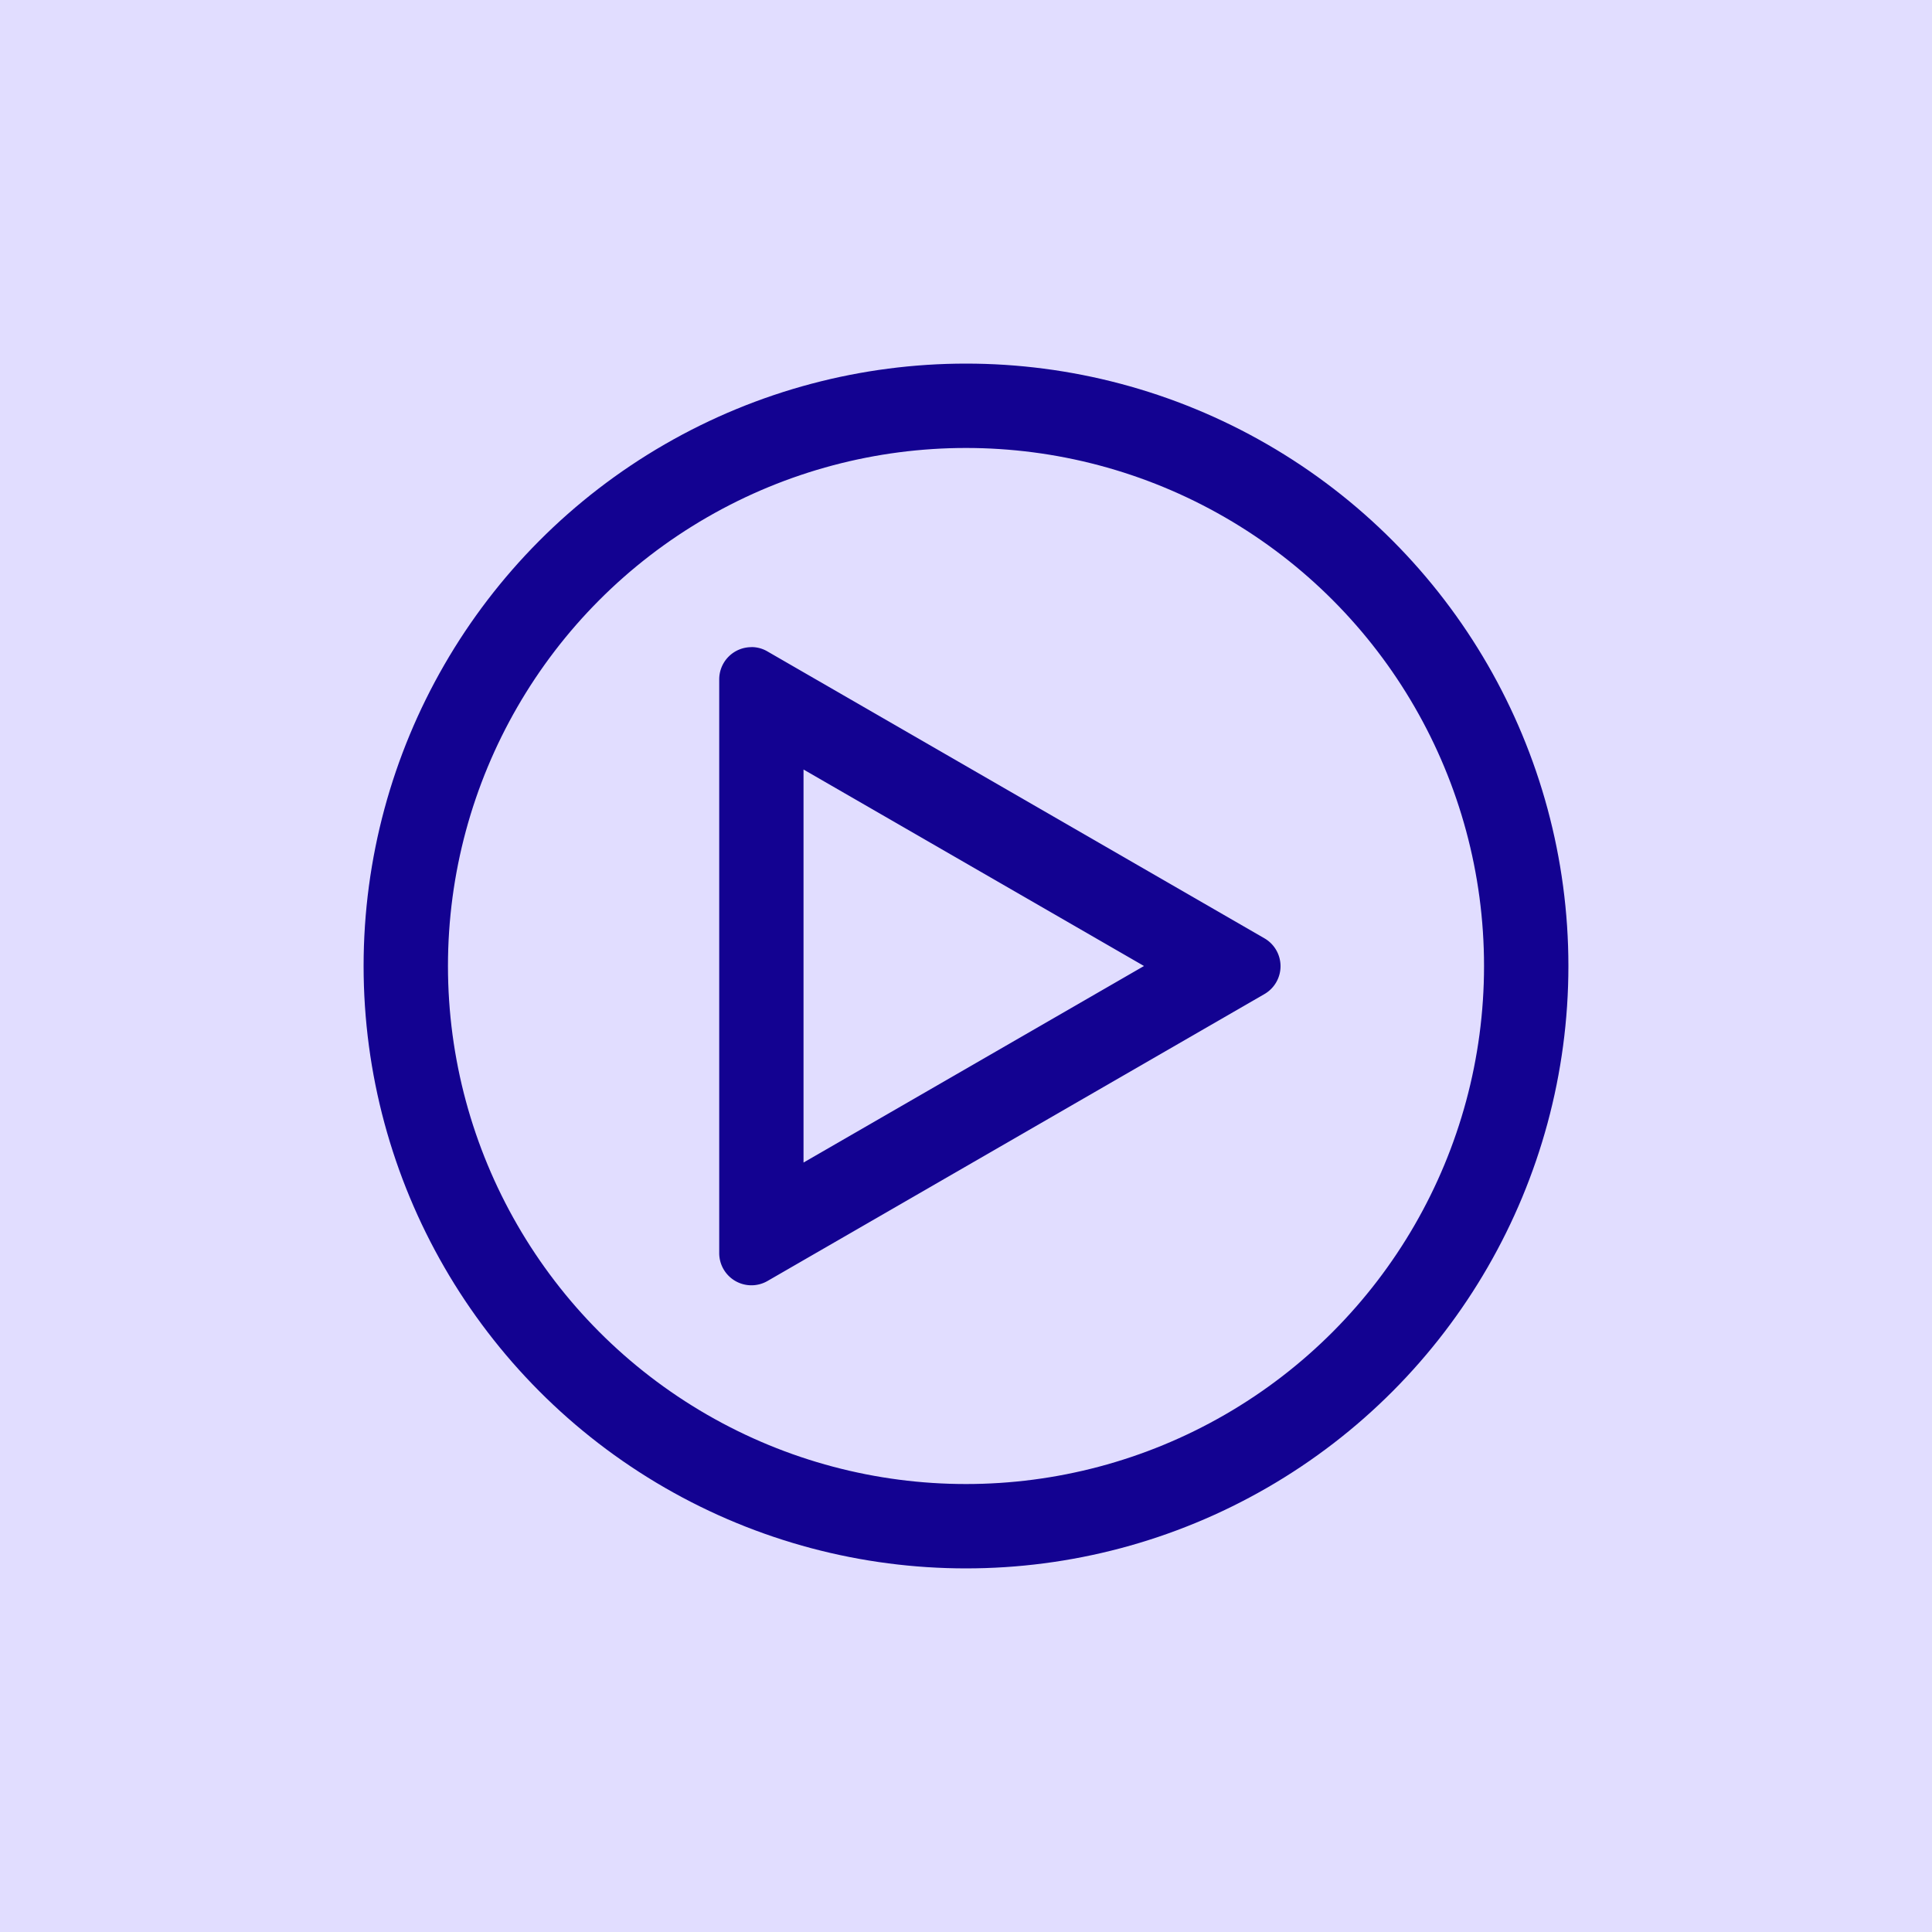 <svg xmlns="http://www.w3.org/2000/svg" width="30" height="30" viewBox="0 0 30 30">
  <defs>
    <style>
      .cls-1 {
        fill: #e1ddff;
      }

      .cls-2 {
        fill: none;
        stroke: #130291;
        stroke-width: 1.31px;
      }

      .cls-3 {
        fill: #130291;
      }
    </style>
  </defs>
  <g id="Group_4671" data-name="Group 4671" transform="translate(7043 -4833)">
    <rect id="Rectangle_8365" data-name="Rectangle 8365" class="cls-1" width="30" height="30" transform="translate(-7043 4833)"/>
    <circle id="Ellipse_2923" data-name="Ellipse 2923" class="cls-2" cx="8.699" cy="8.699" r="8.699" transform="translate(-7036.699 4839.301)"/>
    <path id="Path_7412" data-name="Path 7412" class="cls-3" d="M12.477,11.949,17.764,15l-5.287,3.052Zm-.809-1.9a.5.5,0,0,0-.5.5v8.909a.5.5,0,0,0,.75.433l7.716-4.455a.5.5,0,0,0,0-.866l-7.716-4.454a.487.487,0,0,0-.249-.068" transform="translate(-7043 4833)"/>
  </g>
</svg>
